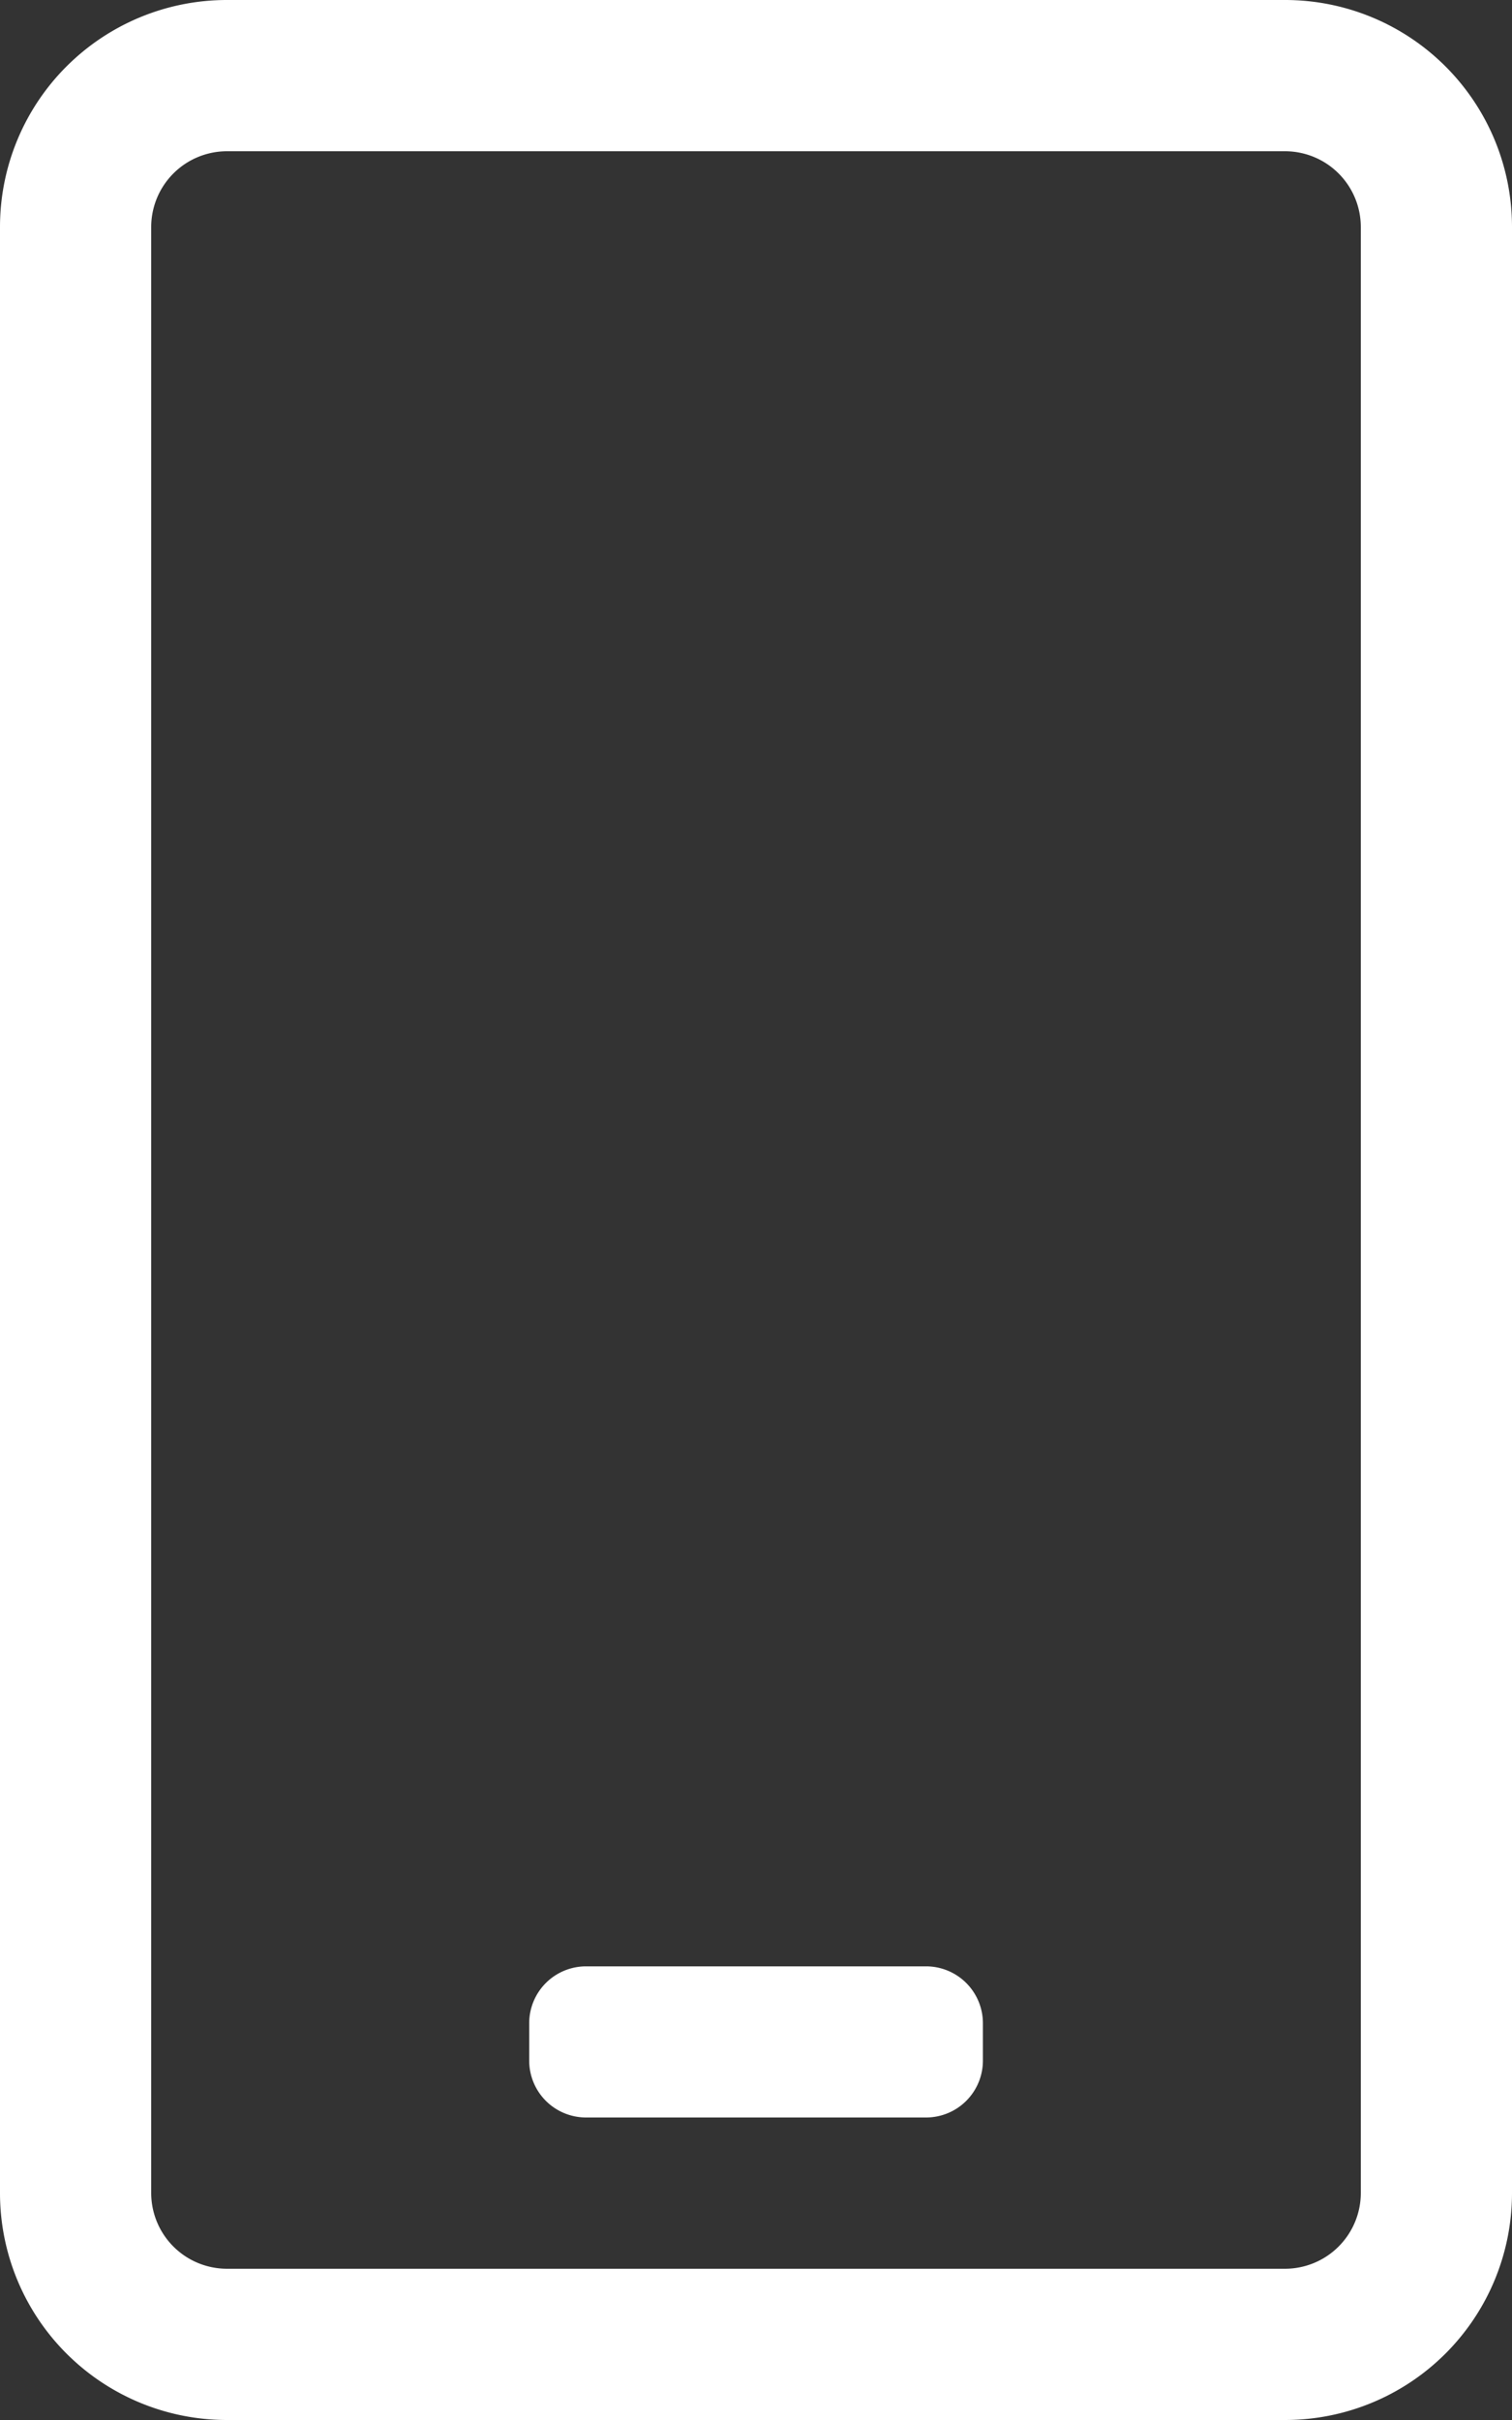 <svg xmlns="http://www.w3.org/2000/svg" width="15" height="24"><rect width="100%" height="100%" fill="#333333" stroke="none"/><path d="M9.188 21H5.813a.564.564 0 01-.563-.562v-.375a.564.564 0 01.563-.562h3.375a.564.564 0 01.563.563v.375a.564.564 0 01-.563.561zM15 2.25v19.5A2.251 2.251 0 0112.75 24H2.25A2.251 2.251 0 010 21.75V2.25A2.251 2.251 0 012.25 0h10.5A2.251 2.251 0 0115 2.25zm-1.5 0a.752.752 0 00-.75-.75H2.25a.752.752 0 00-.75.75v19.5a.752.752 0 00.75.75h10.5a.752.752 0 00.75-.75z" fill="#fff"/></svg>